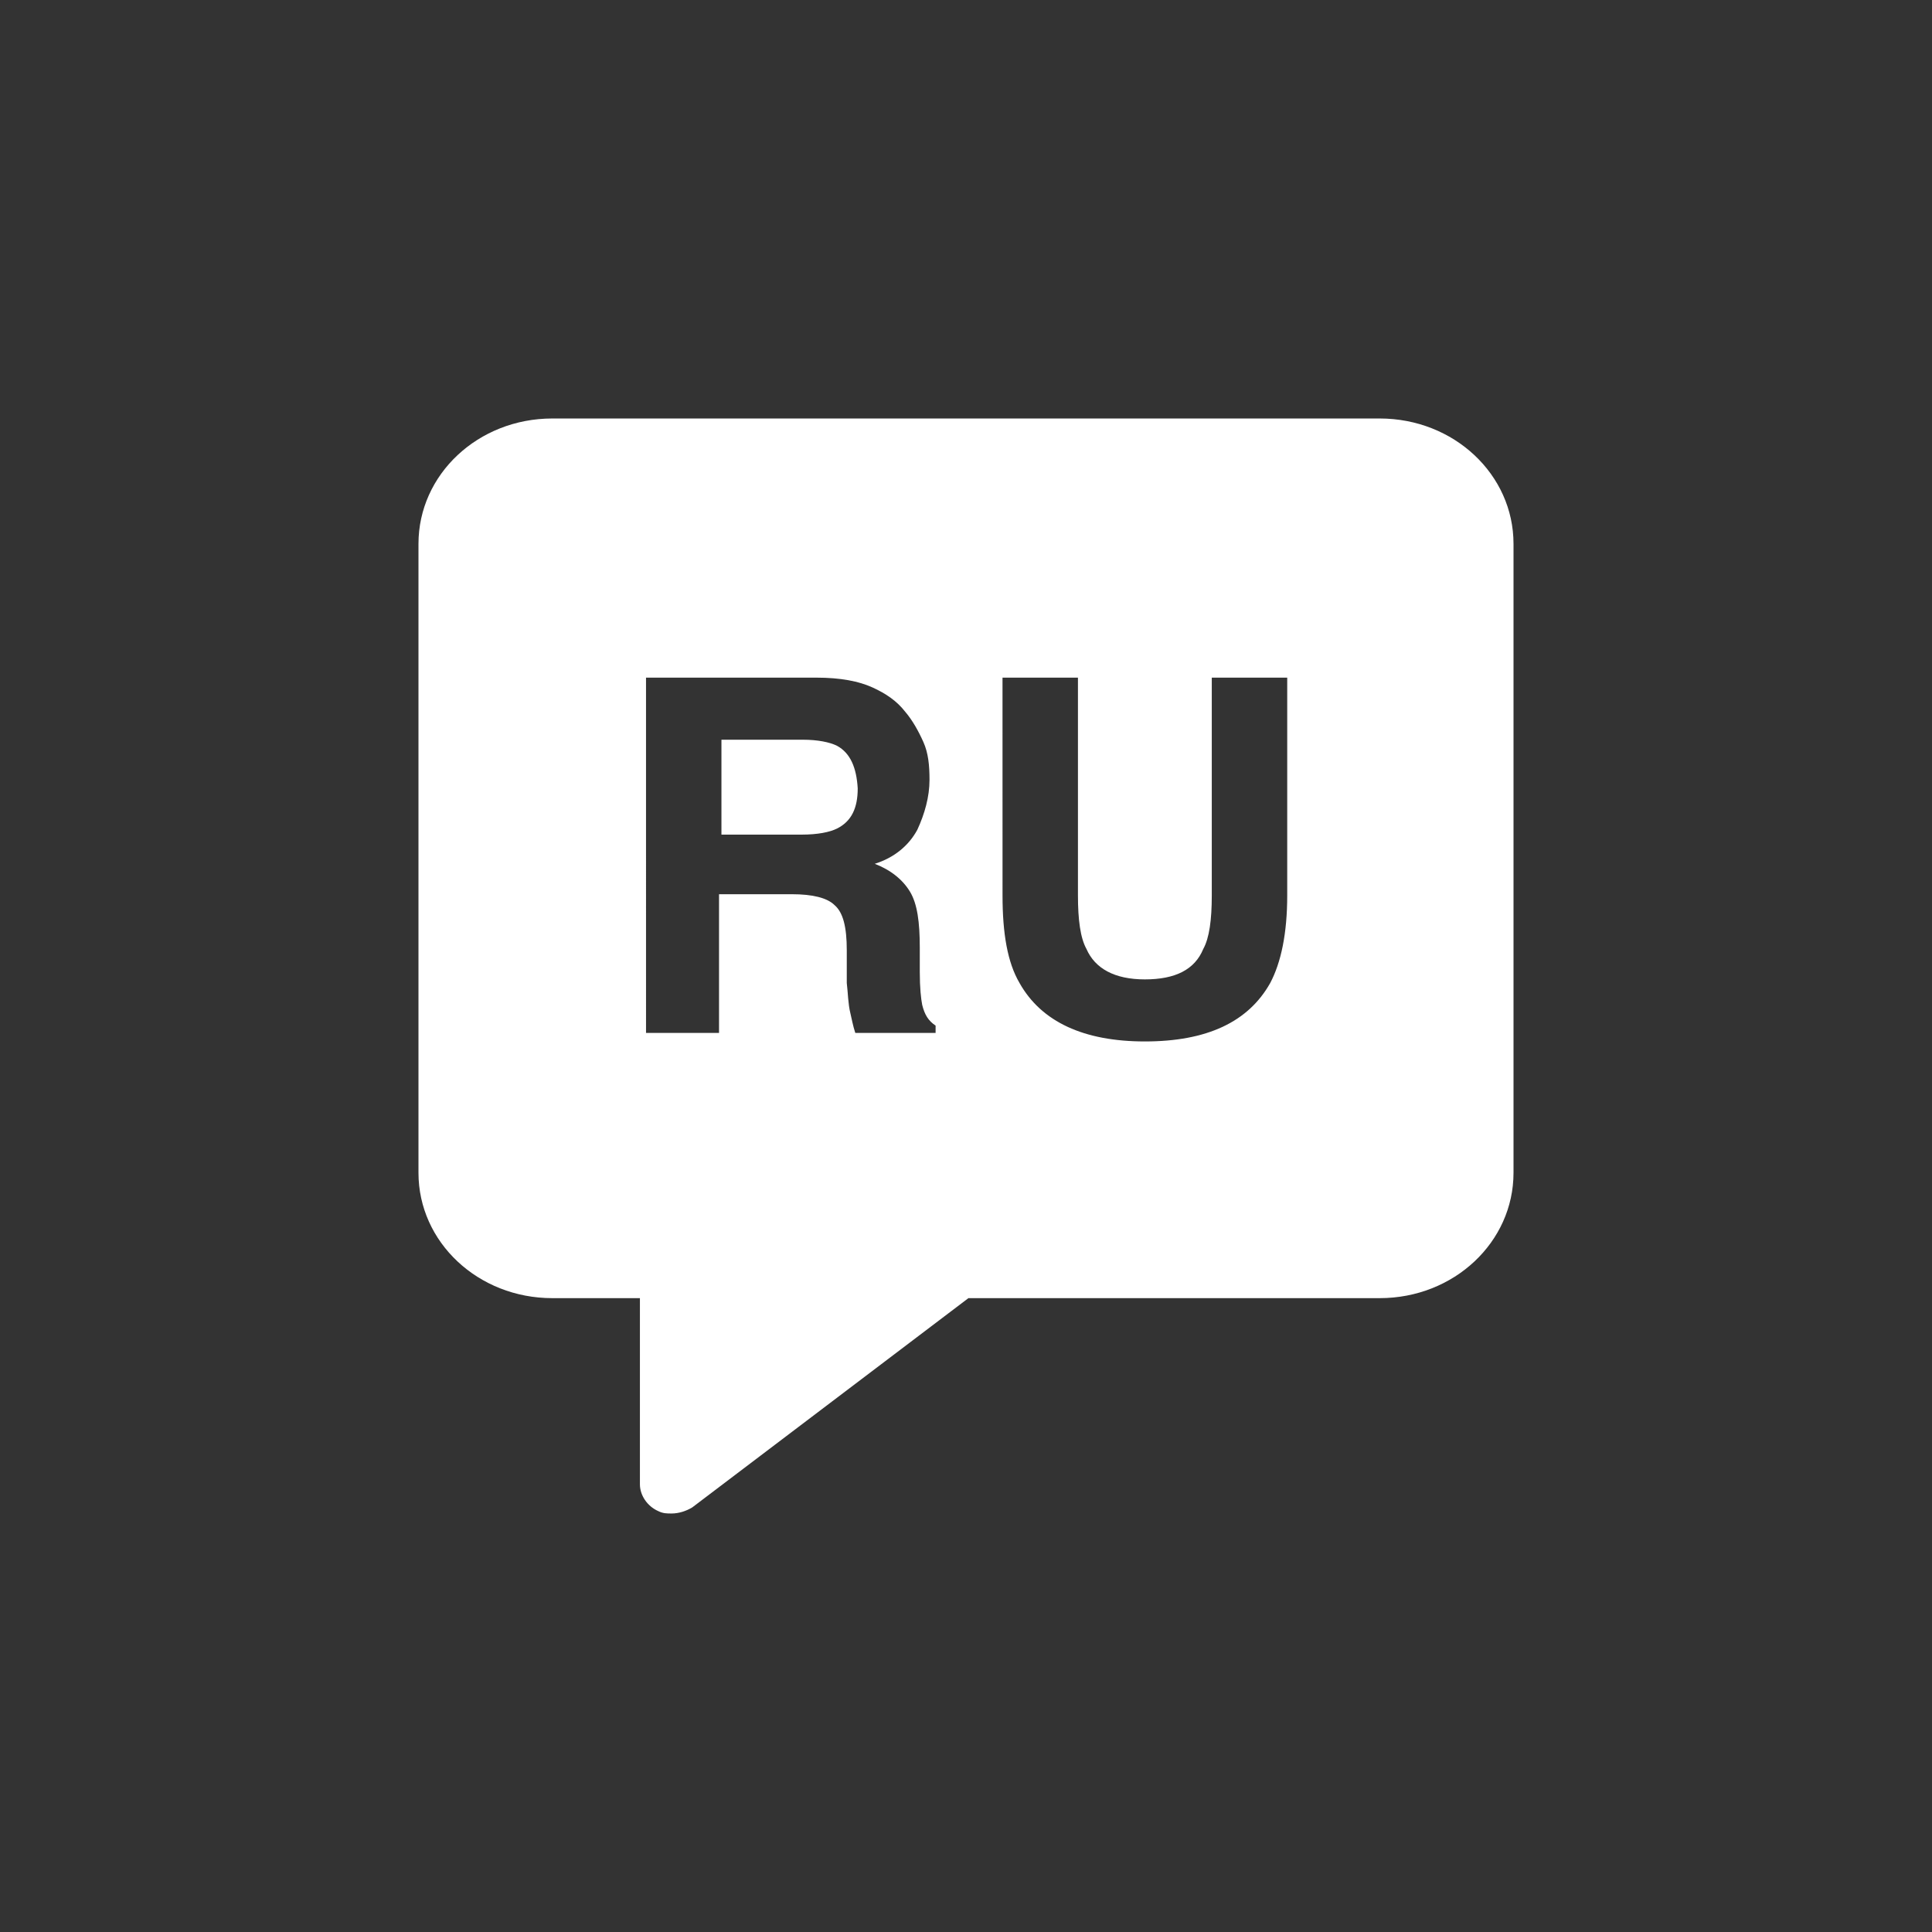 <?xml version="1.0" encoding="UTF-8"?>
<svg width="752pt" height="752pt" version="1.1" viewBox="0 0 752 752" xmlns="http://www.w3.org/2000/svg">
 <rect x="0" y="0" width="752" height="752" fill="#333333" stroke="none"/>
 <g>
  <path fill="#ffffff" d="m325.8 290.29c-2.84-1.422-7.578-2.367-13.262-2.367h-31.73v36.938h31.258c6.156 0 10.891-0.945 13.734-2.367 5.684-2.84 8.051-8.051 8.051-15.629-0.473-8.051-2.84-13.734-8.051-16.574z"/>
  <path fill="#ffffff" d="m537.02 162.89h-322.04c-28.891 0-52.094 21.785-52.094 48.777v244.84c0 26.992 23.207 48.777 52.094 48.777h34.098v72.457c0 4.262 2.84 8.523 7.106 10.418 1.895 0.945 3.316 0.945 5.211 0.945 2.84 0 5.684-0.945 8.051-2.367l107.5-81.457 160.07 0.004c28.887 0 52.094-21.785 52.094-48.777v-244.84c0-26.992-23.207-48.777-52.094-48.777zm-172.38 239.16h-31.73c-0.945-2.84-1.422-5.684-1.895-7.578-0.945-3.789-0.945-8.051-1.422-11.84v-12.785c0-8.996-1.422-14.68-4.734-17.523-2.84-2.84-8.523-4.262-16.574-4.262h-28.414v53.988h-28.414l-0.004-138.29h66.301c9.473 0 16.574 1.422 21.785 3.789 5.211 2.367 9.473 5.211 12.785 9.473 2.84 3.316 5.211 7.578 7.106 11.84s2.367 8.996 2.367 14.68c0 6.629-1.895 13.262-4.734 19.418-3.316 6.156-8.996 10.891-16.574 13.262 6.156 2.367 10.891 6.156 13.734 10.891 2.84 4.734 3.789 11.84 3.789 21.785v9.473c0 6.156 0.473 10.418 0.945 12.785 0.945 3.789 2.367 6.156 5.211 8.051l-0.004 2.84zm136.39-53.512c0 14.68-2.367 26.047-6.629 34.098-8.523 15.156-24.625 22.73-48.777 22.73-23.68 0-40.254-7.578-48.777-22.73-4.734-8.051-6.629-19.418-6.629-34.098l-0.008-84.773h29.363v84.77c0 9.473 0.945 16.574 3.316 20.836 3.316 7.578 10.891 11.84 22.73 11.84 11.84 0 19.418-3.789 22.73-11.84 2.367-4.262 3.316-11.367 3.316-20.836v-84.77h29.363z"/>
 </g>
</svg>
